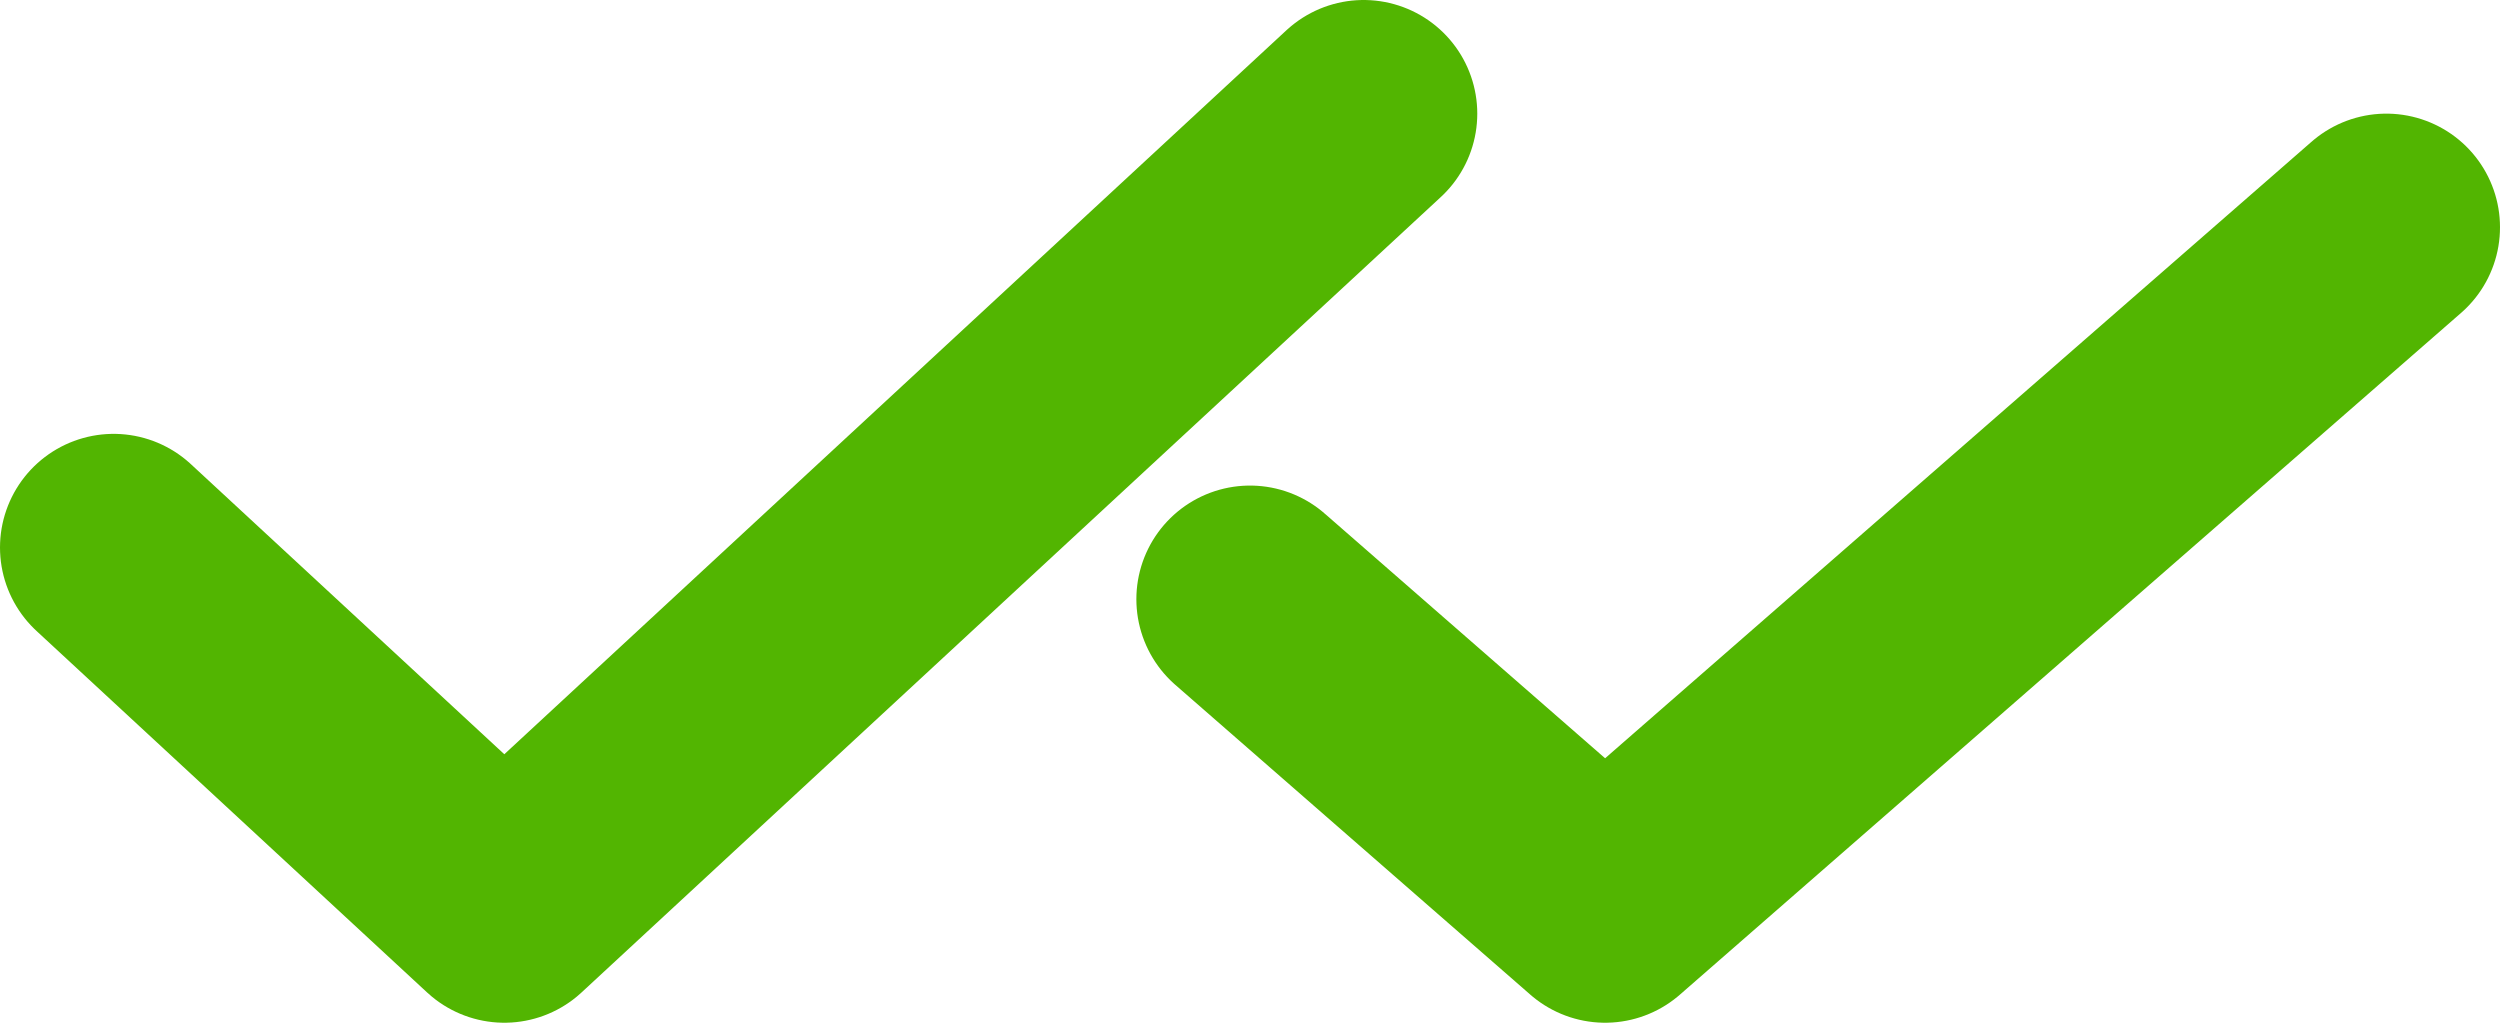 <svg width="22" height="9" viewBox="0 0 22 9" fill="none" xmlns="http://www.w3.org/2000/svg">
<path d="M12 1L4.438 8L1 4.818" stroke="#52B501" stroke-width="2" stroke-linecap="round" stroke-linejoin="round"/>
<path d="M21 2L14.125 8L11 5.273" stroke="#52B501" stroke-width="2" stroke-linecap="round" stroke-linejoin="round"/>
</svg>
